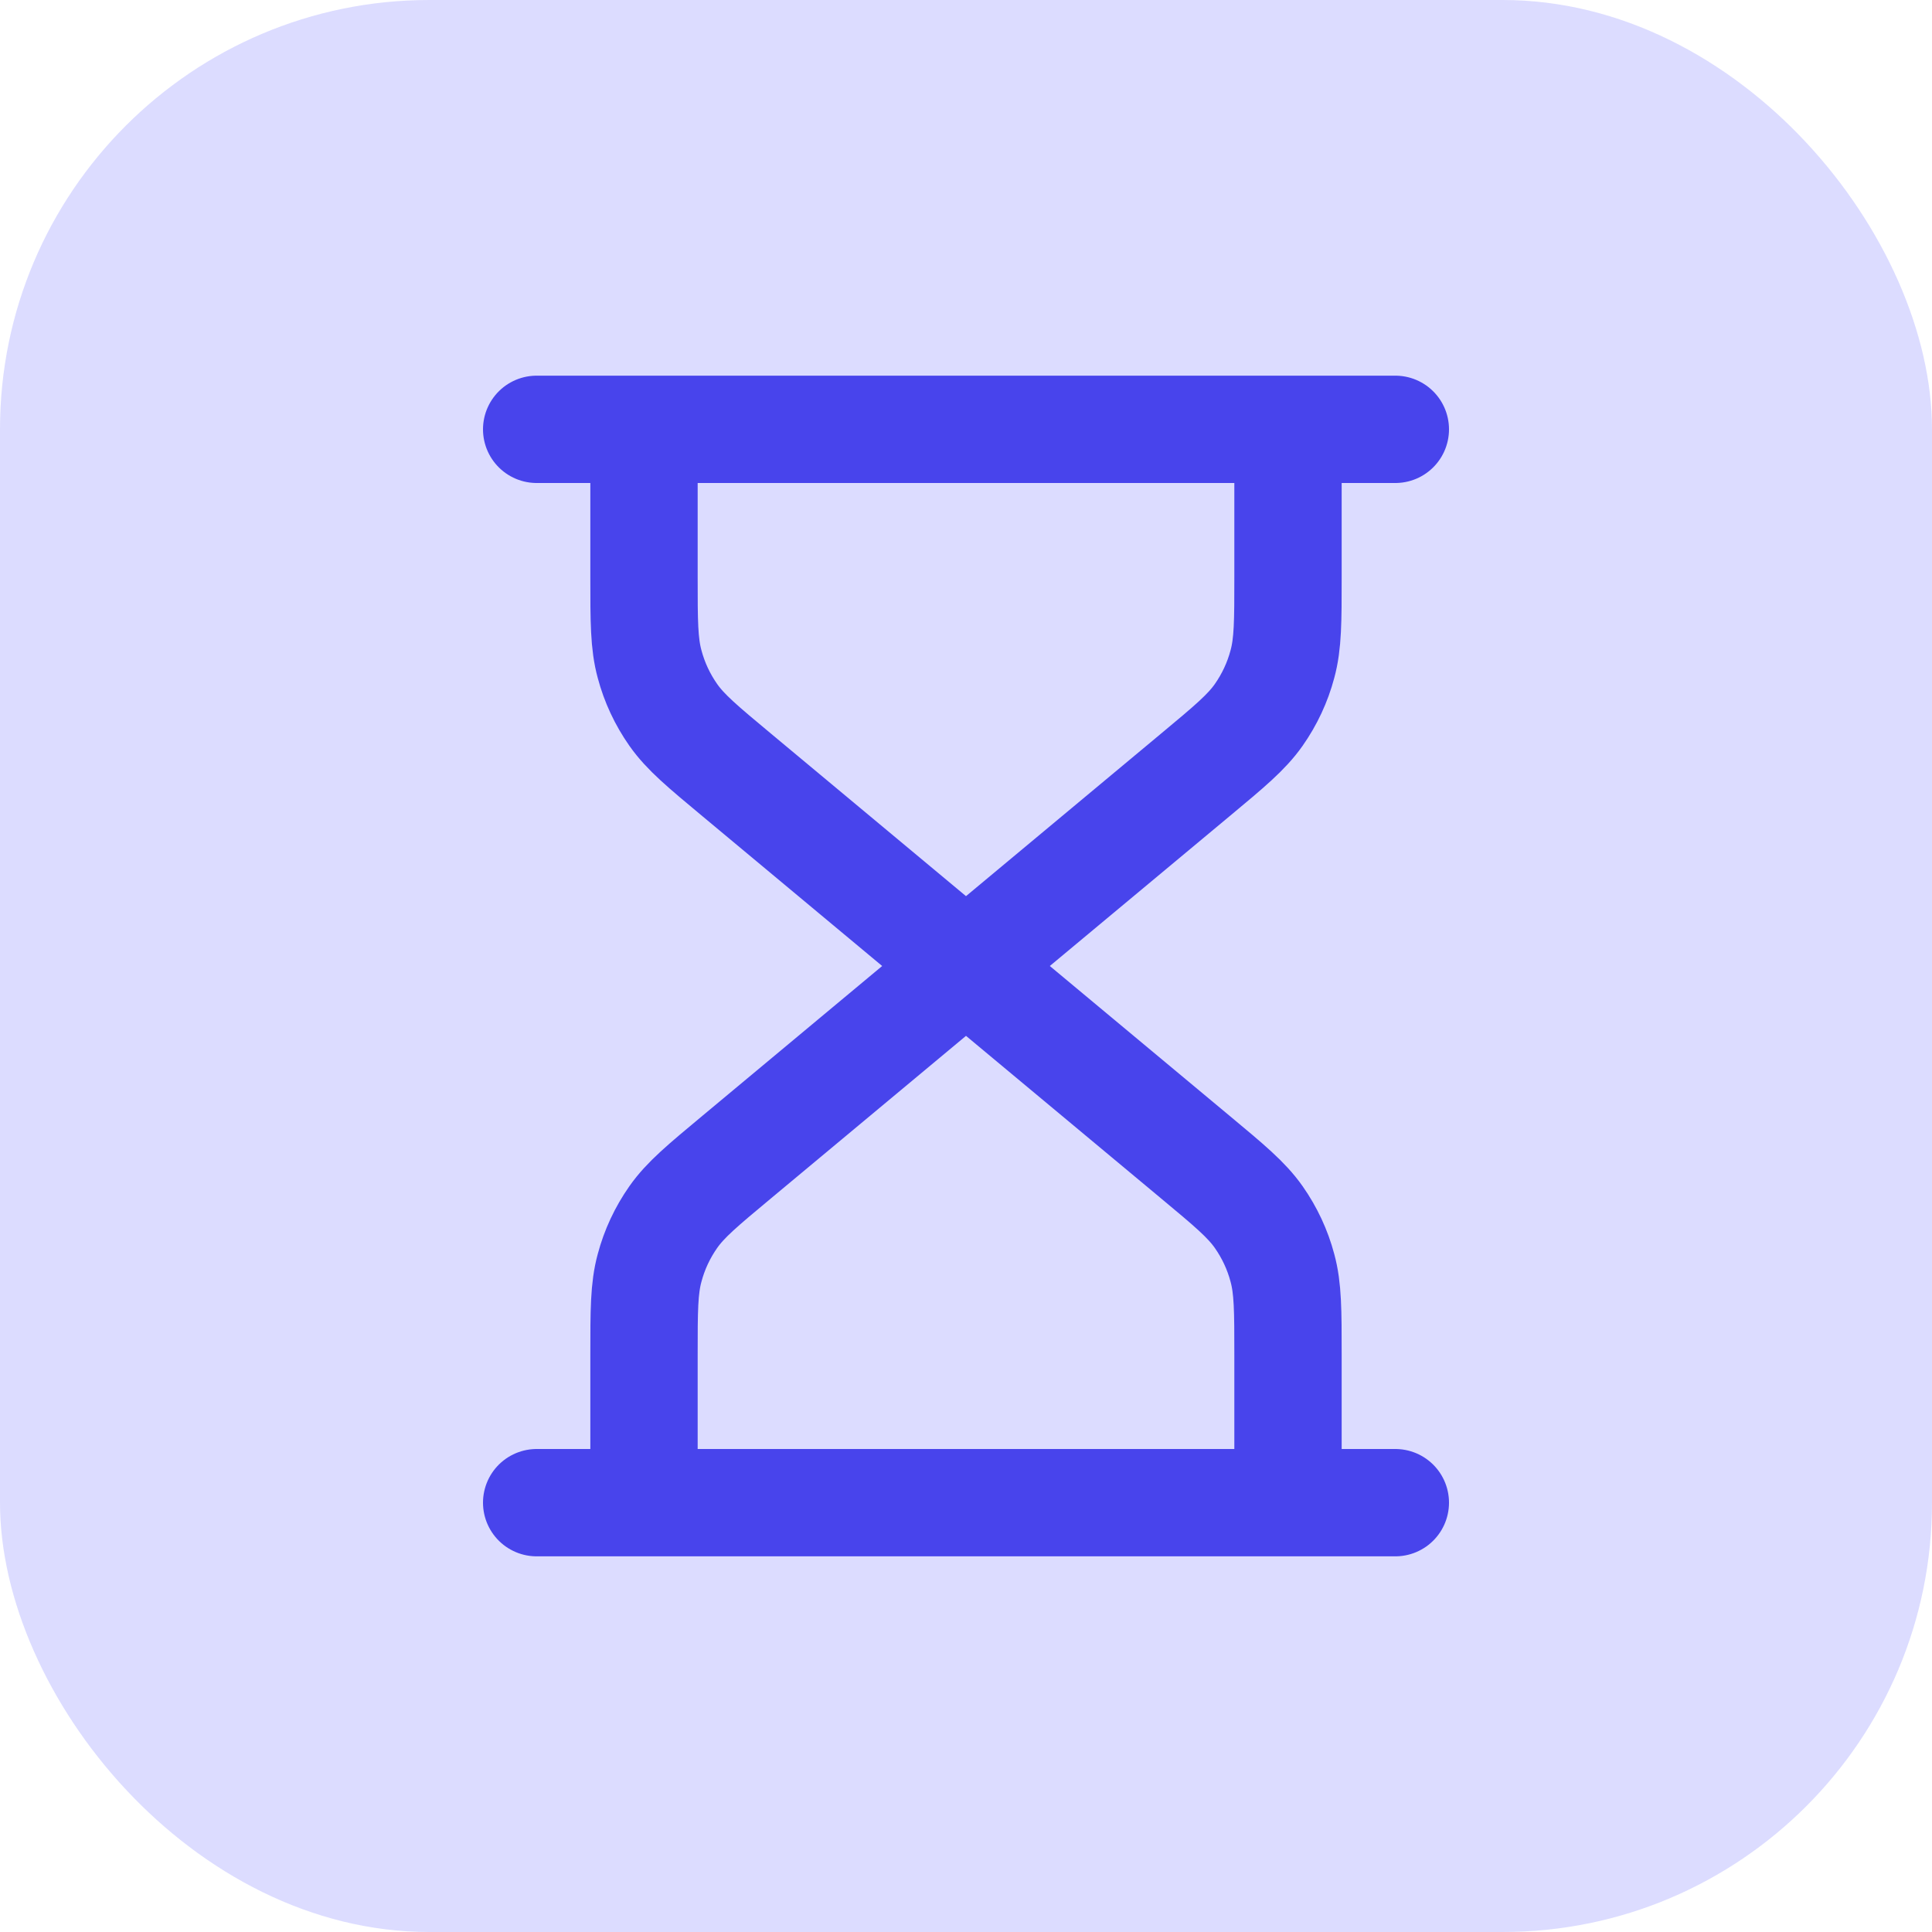 <svg width="18" height="18" viewBox="0 0 18 18" fill="none" xmlns="http://www.w3.org/2000/svg">
<rect width="18" height="18" rx="4" fill="#DCDCFF"/>
<path d="M9 9L6.864 7.22C6.546 6.955 6.387 6.823 6.273 6.661C6.172 6.517 6.097 6.357 6.052 6.187C6 5.996 6 5.789 6 5.376V4M9 9L11.136 7.22C11.454 6.955 11.613 6.823 11.727 6.661C11.828 6.517 11.903 6.357 11.948 6.187C12 5.996 12 5.789 12 5.376V4M9 9L6.864 10.78C6.546 11.045 6.387 11.177 6.273 11.339C6.172 11.483 6.097 11.643 6.052 11.813C6 12.004 6 12.211 6 12.624V14M9 9L11.136 10.78C11.454 11.045 11.613 11.177 11.727 11.339C11.828 11.483 11.903 11.643 11.948 11.813C12 12.004 12 12.211 12 12.624V14M5 4H13M5 14H13" stroke="#4844EC" stroke-linecap="round" stroke-linejoin="round"/>
</svg>
